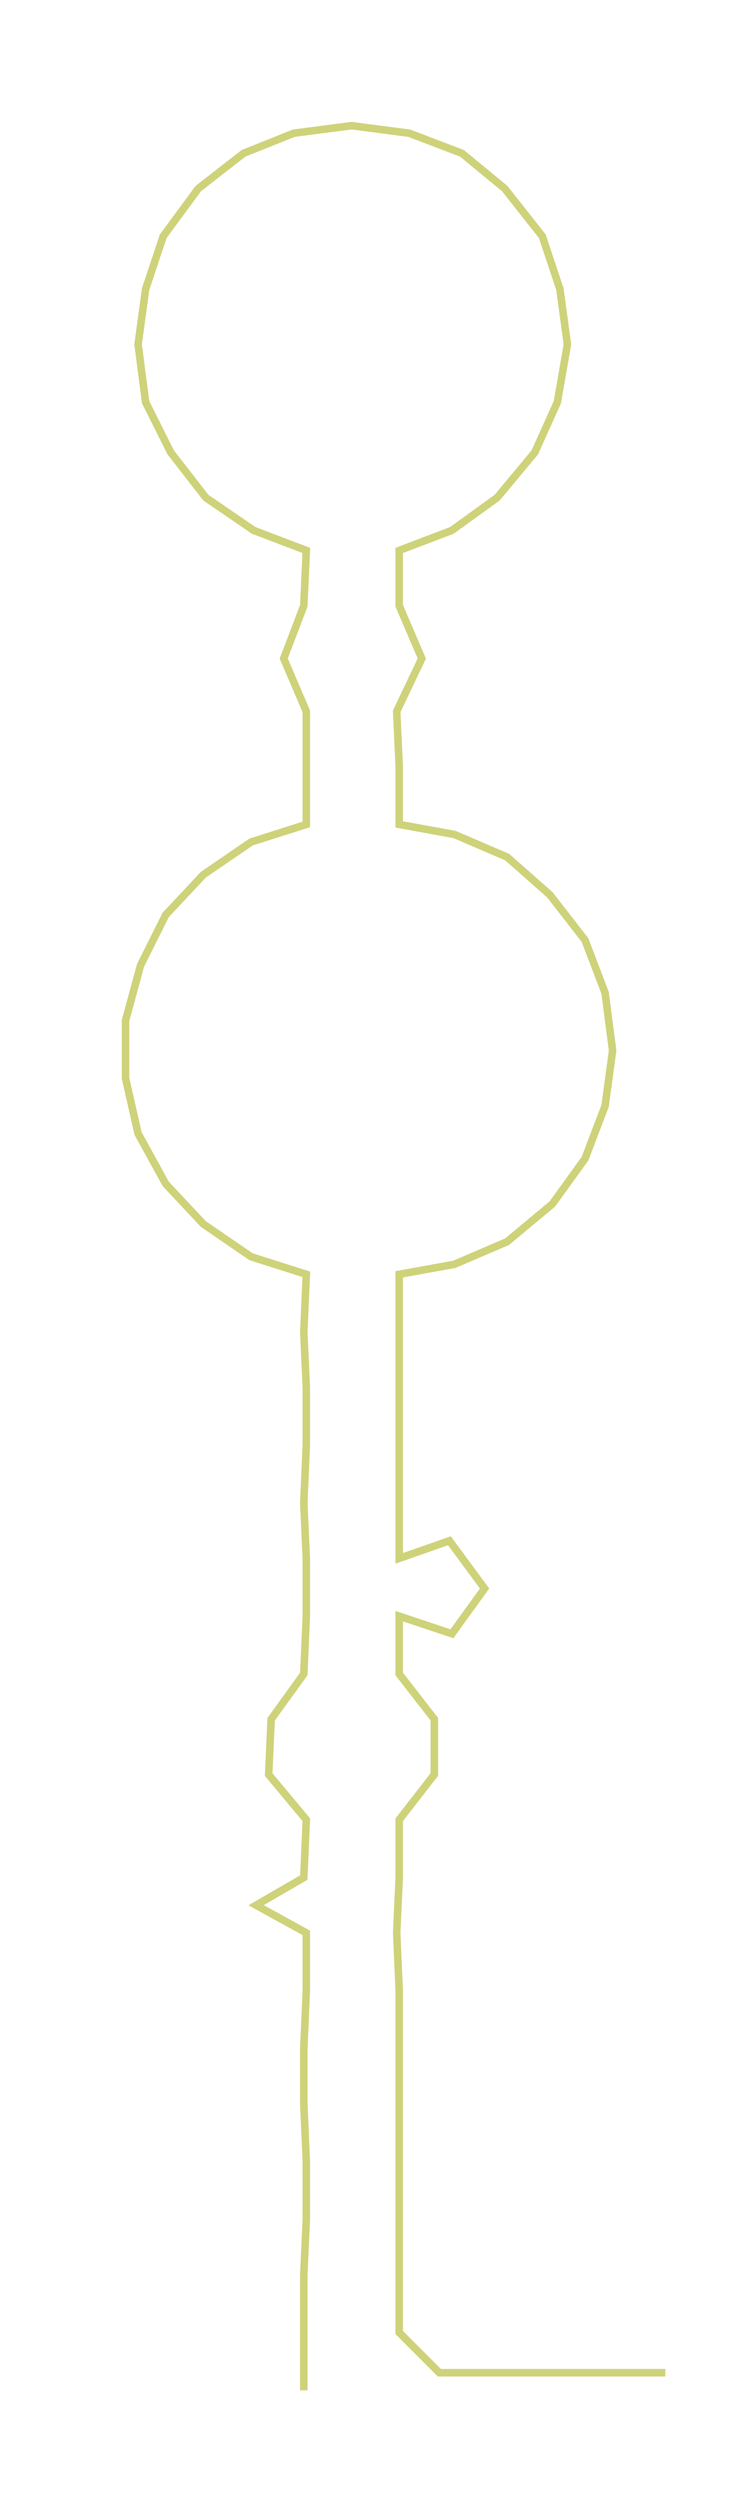 <ns0:svg xmlns:ns0="http://www.w3.org/2000/svg" width="88.776px" height="300px" viewBox="0 0 294.34 994.666"><ns0:path style="stroke:#ced279;stroke-width:3px;fill:none;" d="M121 951 L121 951 L121 928 L121 905 L122 883 L122 860 L121 837 L121 815 L122 792 L122 769 L102 758 L121 747 L122 724 L107 706 L108 684 L121 666 L122 643 L122 620 L121 598 L122 575 L122 552 L121 530 L122 507 L100 500 L81 487 L66 471 L55 451 L50 429 L50 406 L56 384 L66 364 L81 348 L100 335 L122 328 L122 305 L122 283 L113 262 L121 241 L122 219 L101 211 L82 198 L68 180 L58 160 L55 137 L58 115 L65 94 L79 75 L97 61 L117 53 L140 50 L163 53 L184 61 L201 75 L216 94 L223 115 L226 137 L222 160 L213 180 L198 198 L180 211 L159 219 L159 241 L168 262 L158 283 L159 305 L159 328 L181 332 L202 341 L219 356 L233 374 L241 395 L244 418 L241 440 L233 461 L220 479 L202 494 L181 503 L159 507 L159 530 L159 552 L159 575 L159 598 L159 620 L179 613 L193 632 L180 650 L159 643 L159 666 L173 684 L173 706 L159 724 L159 747 L158 769 L159 792 L159 815 L159 837 L159 860 L159 883 L159 905 L159 928 L175 944 L197 944 L220 944 L243 944 L265 944" /></ns0:svg>